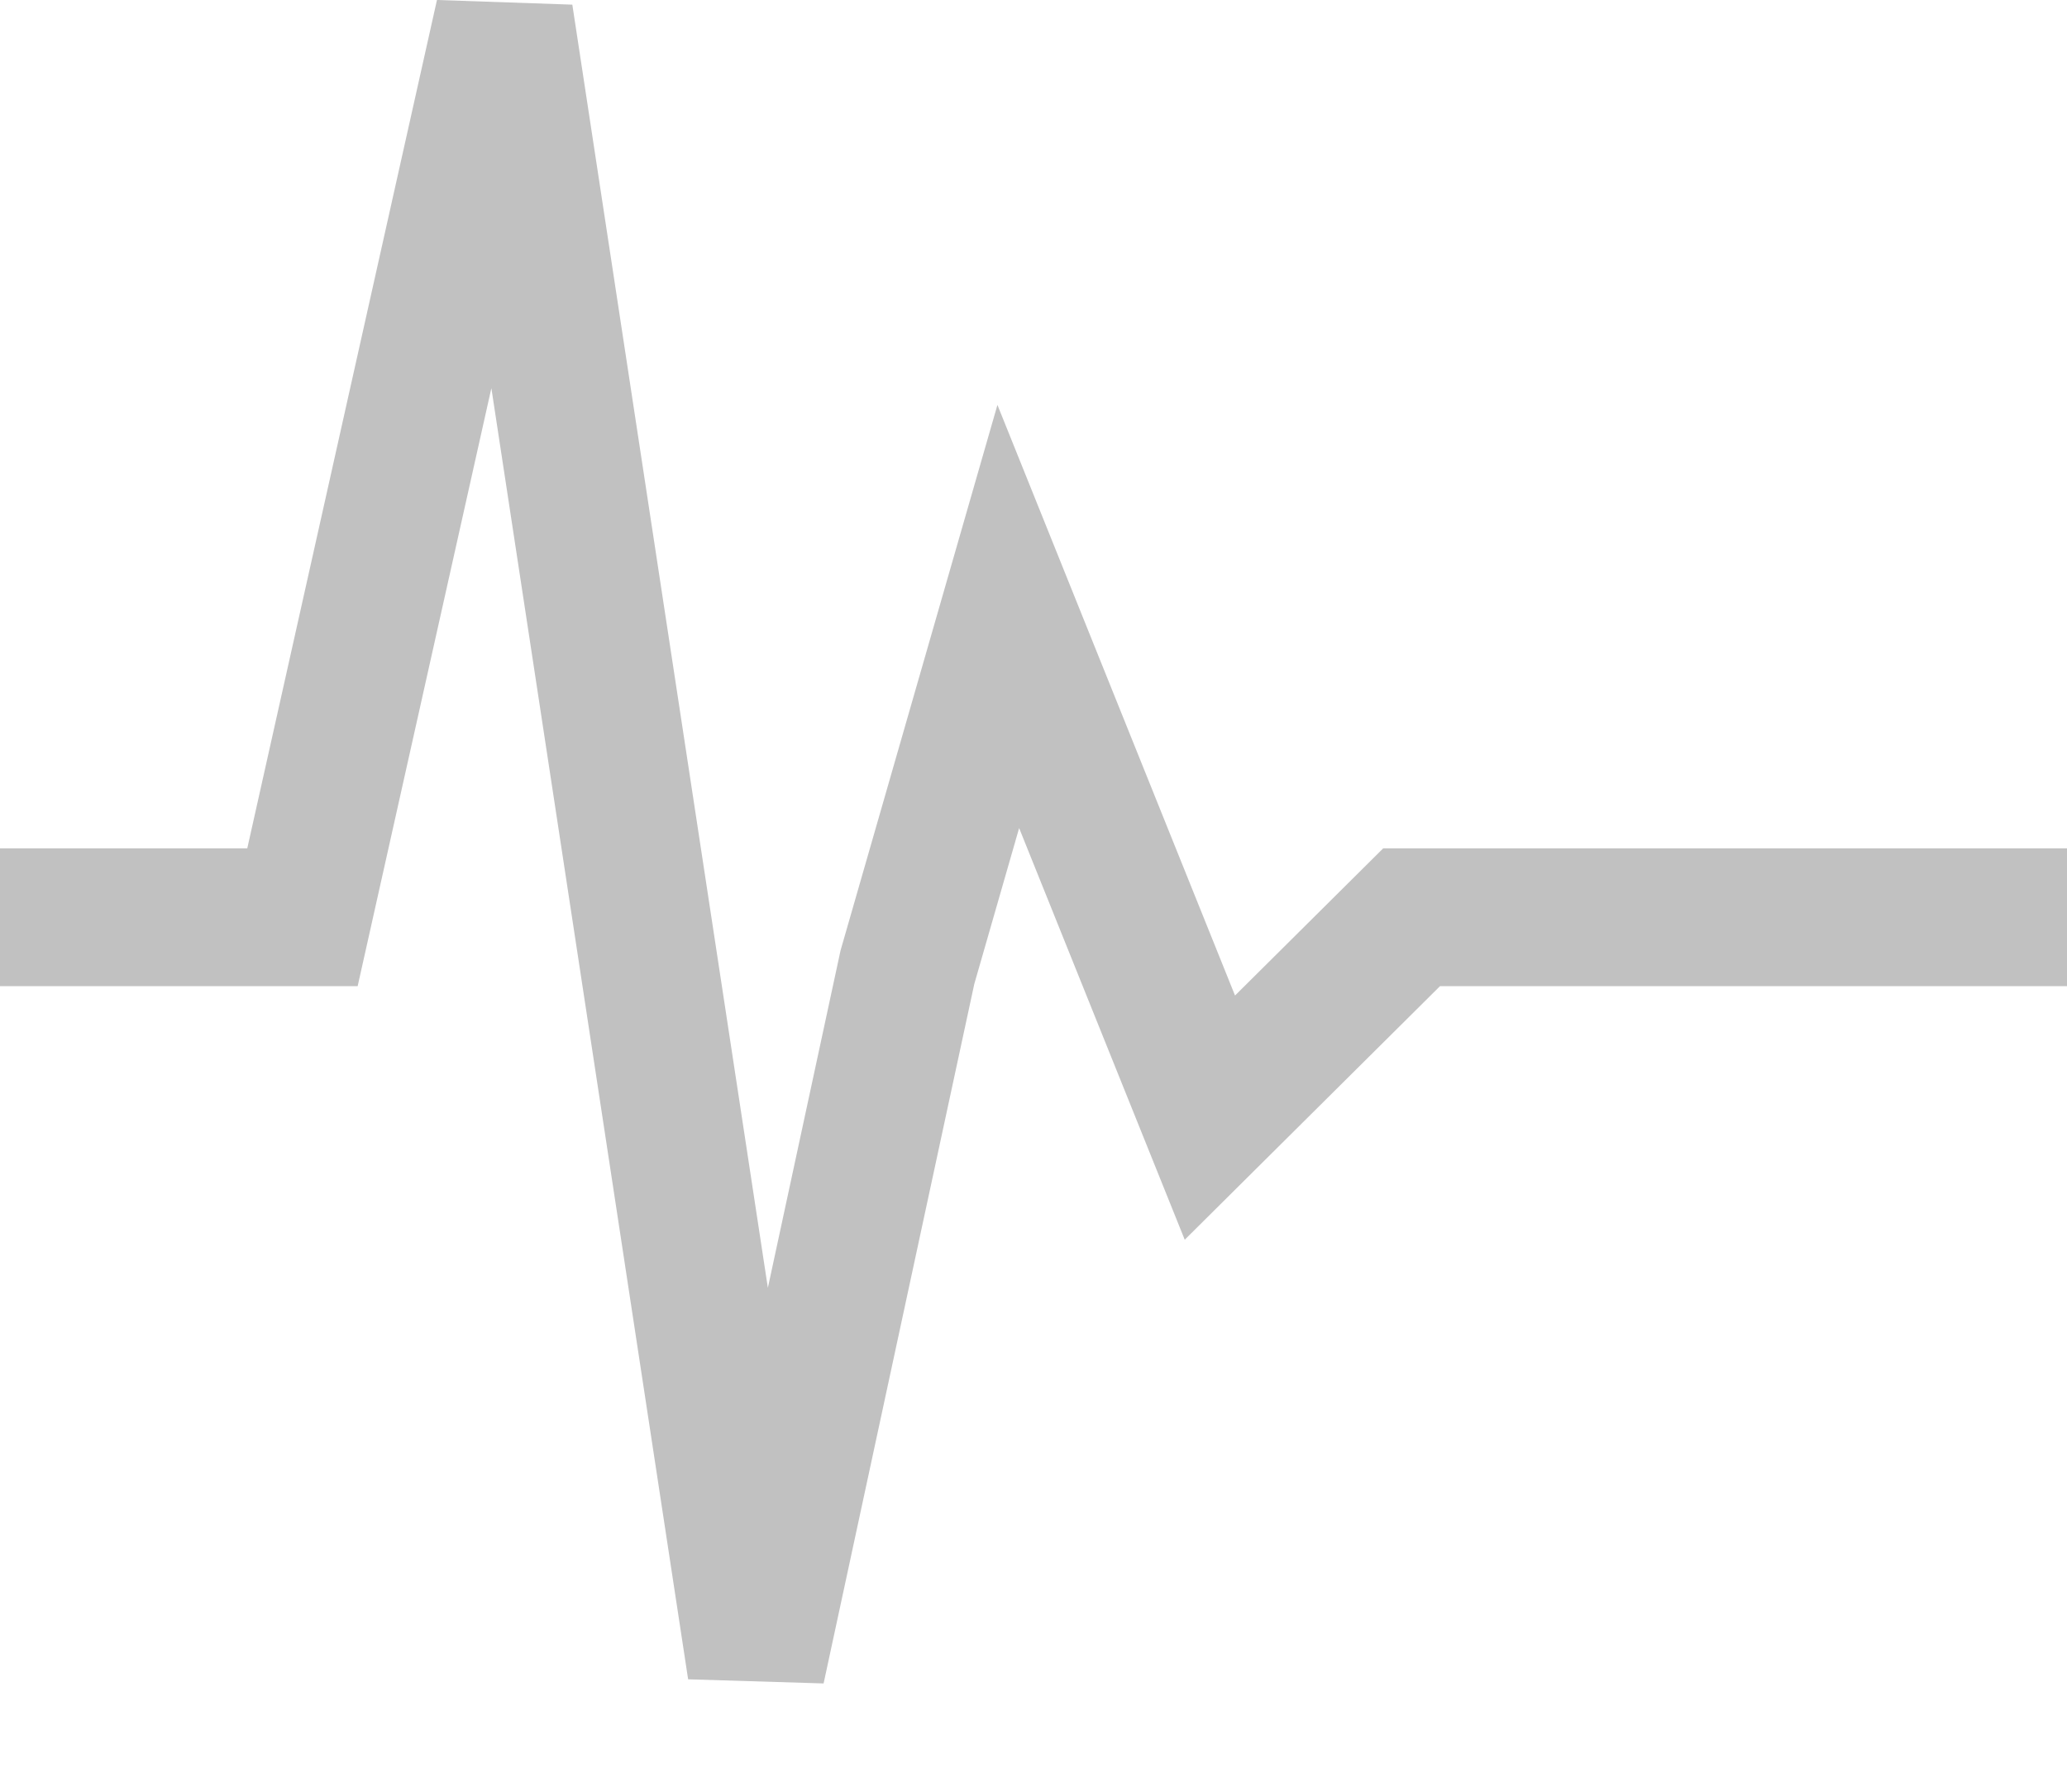 <svg width="15" height="13" viewBox="0 0 15 13" fill="none" xmlns="http://www.w3.org/2000/svg">
<path d="M0 6.655H2.195L3.659 0.109L5.488 12.109L6.585 7.018L7.317 4.473L8.78 8.109L10.244 6.655H15" stroke="#C1C1C1"/>
</svg>
